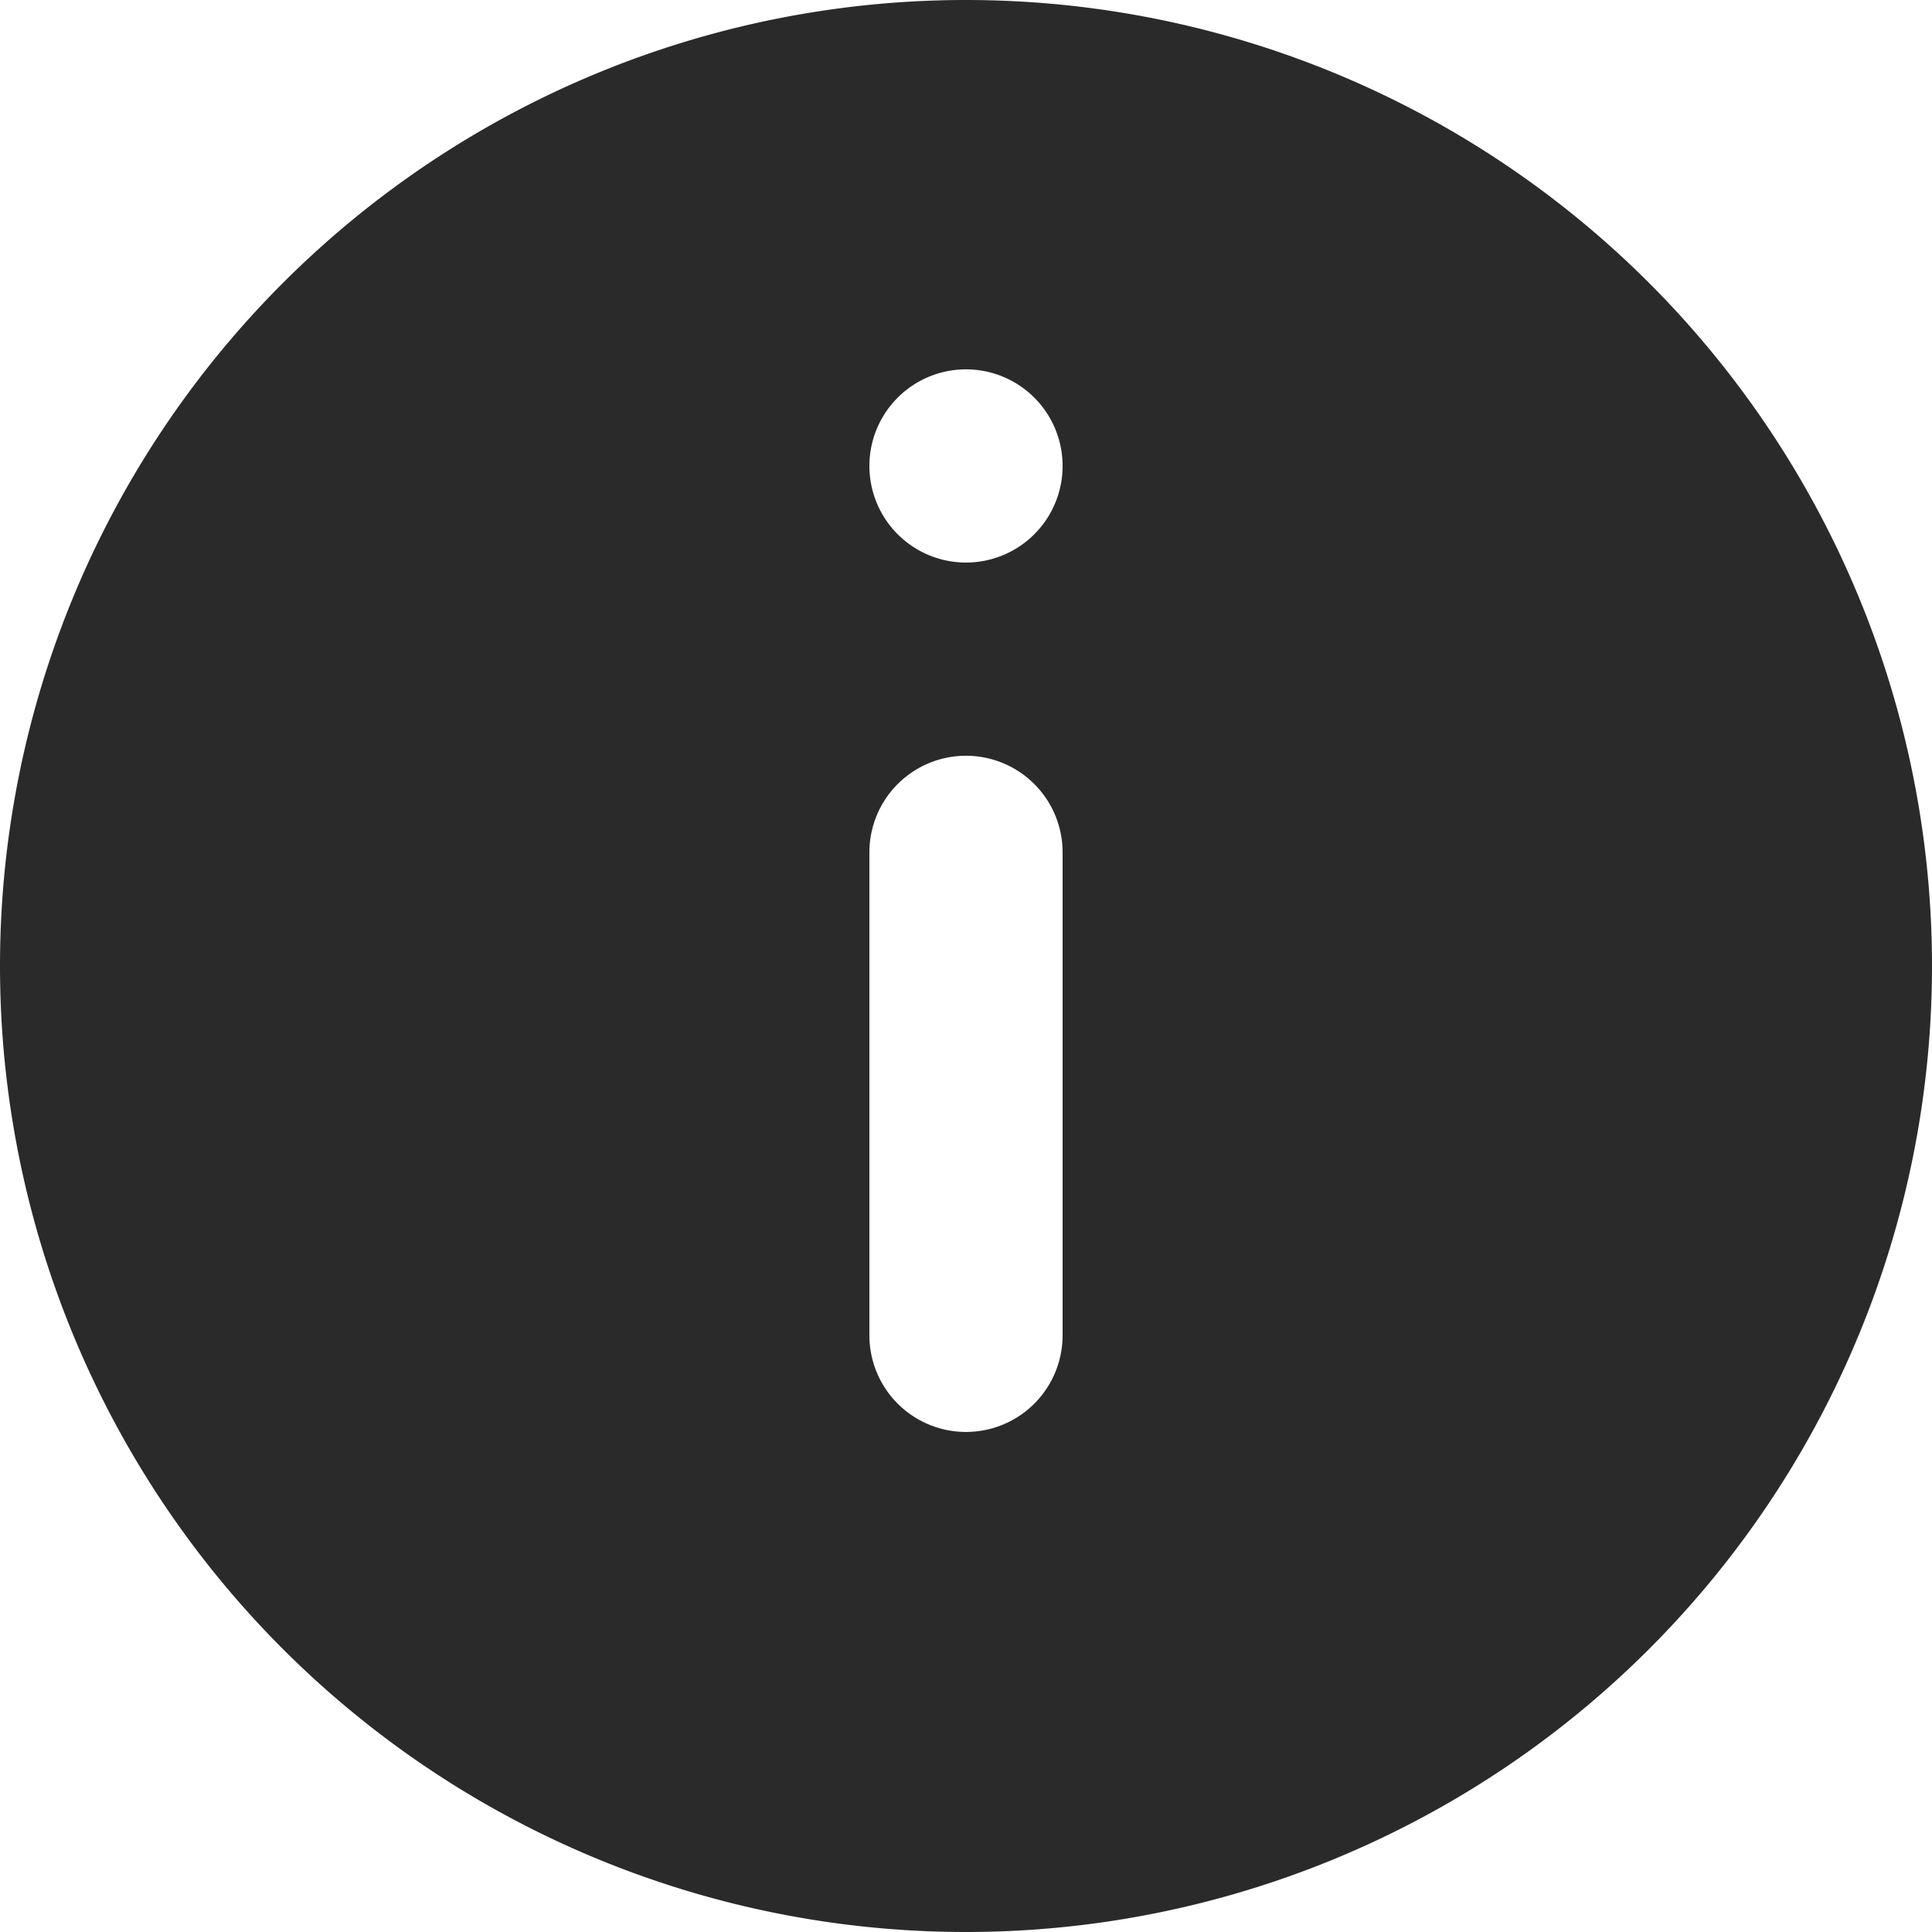 <svg xmlns="http://www.w3.org/2000/svg" width="17" height="17" viewBox="0 0 17 17">
    <path fill="#2A2A2A" fill-rule="evenodd" d="M8.5 17a8.5 8.5 0 1 1 0-17 8.5 8.5 0 0 1 0 17zm0-12.05a.85.85 0 1 0 0-1.7.85.85 0 0 0 0 1.7zm0 1.7a.85.85 0 0 0-.85.85v4.25a.85.85 0 0 0 1.7 0V7.5a.85.85 0 0 0-.85-.85z"/>
</svg>
